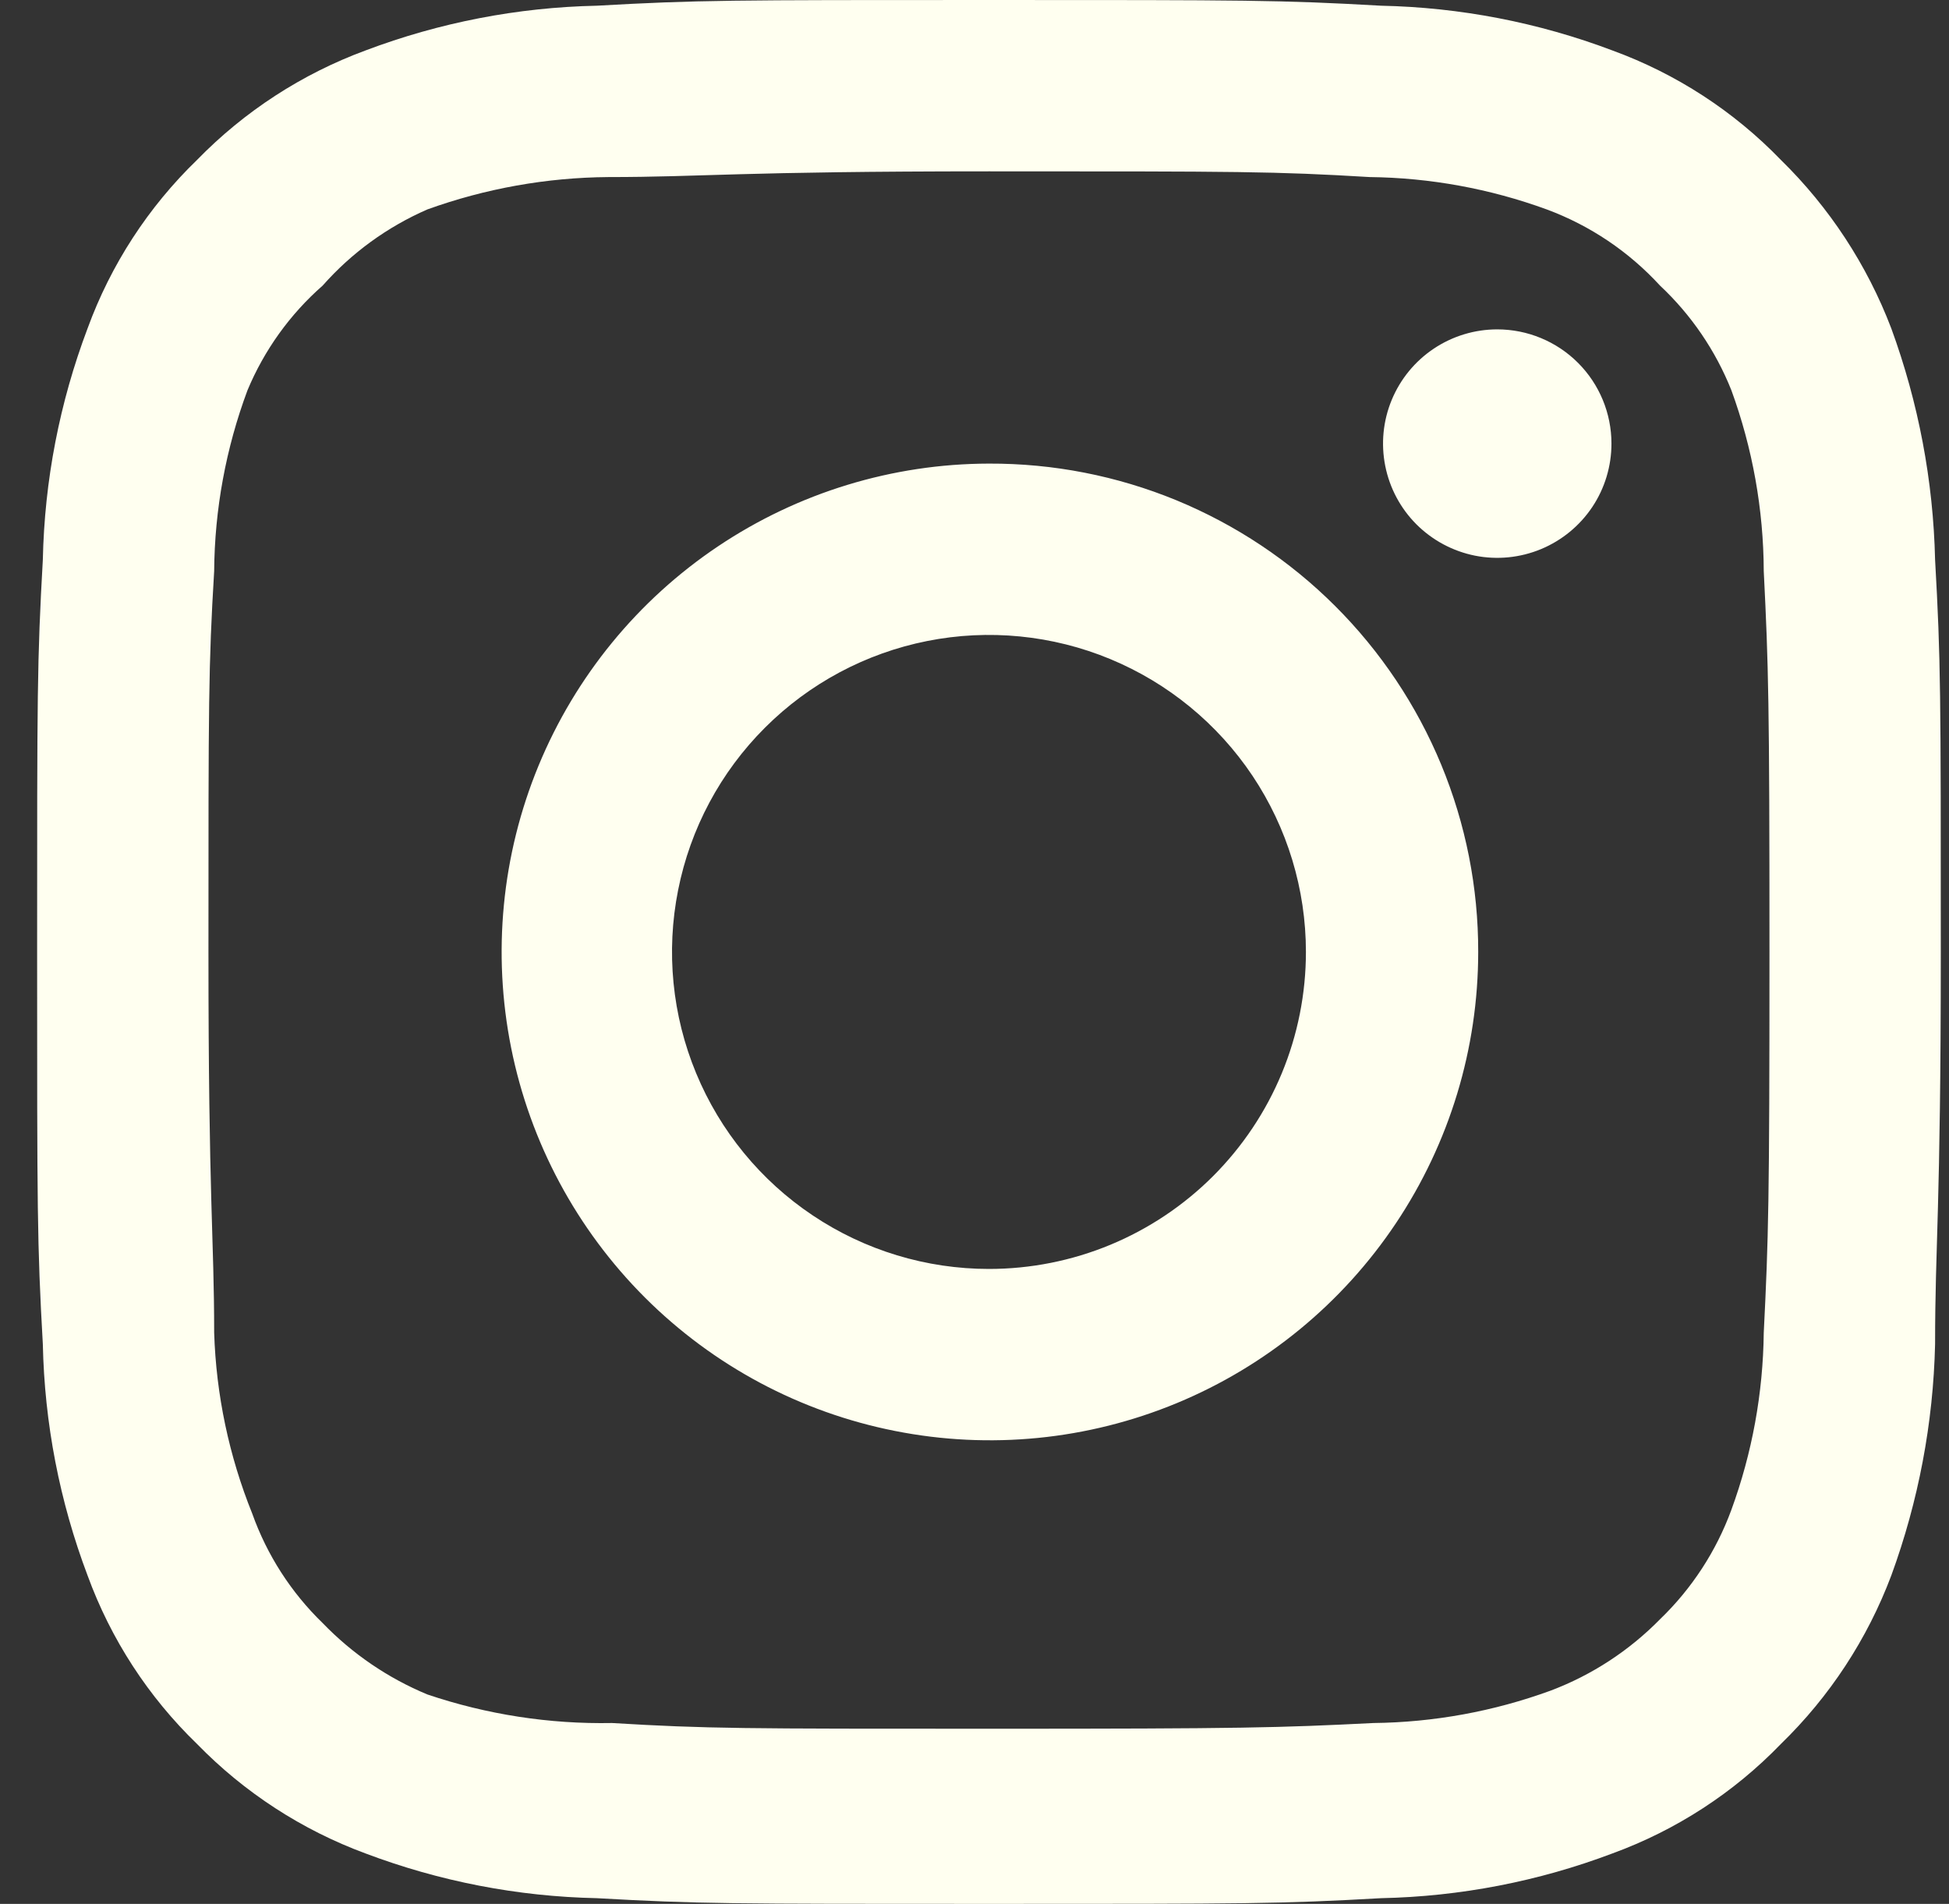<svg width="43" height="42" viewBox="0 0 43 42" fill="none" xmlns="http://www.w3.org/2000/svg">
<rect x="0" y="0" width="43" height="42" fill="#333333" stroke="none"/>
<path d="M33.033 7.266C32.535 7.266 32.048 7.414 31.633 7.691C31.219 7.968 30.896 8.361 30.705 8.822C30.514 9.282 30.465 9.789 30.562 10.278C30.659 10.767 30.899 11.216 31.251 11.568C31.604 11.92 32.053 12.16 32.542 12.258C33.031 12.355 33.537 12.305 33.998 12.114C34.458 11.923 34.852 11.6 35.129 11.186C35.406 10.772 35.553 10.284 35.553 9.786C35.553 9.118 35.288 8.477 34.815 8.004C34.343 7.532 33.702 7.266 33.033 7.266ZM42.693 12.348C42.653 10.606 42.326 8.882 41.727 7.245C41.193 5.845 40.362 4.576 39.291 3.528C38.252 2.452 36.98 1.626 35.574 1.113C33.942 0.496 32.216 0.162 30.471 0.126C28.245 -1.17347e-07 27.531 0 21.819 0C16.107 0 15.393 -1.17347e-07 13.167 0.126C11.423 0.162 9.697 0.496 8.064 1.113C6.661 1.631 5.391 2.456 4.347 3.528C3.271 4.568 2.445 5.839 1.932 7.245C1.315 8.877 0.981 10.603 0.945 12.348C0.819 14.574 0.819 15.288 0.819 21C0.819 26.712 0.819 27.426 0.945 29.652C0.981 31.397 1.315 33.123 1.932 34.755C2.445 36.161 3.271 37.432 4.347 38.472C5.391 39.544 6.661 40.369 8.064 40.887C9.697 41.504 11.423 41.838 13.167 41.874C15.393 42 16.107 42 21.819 42C27.531 42 28.245 42 30.471 41.874C32.216 41.838 33.942 41.504 35.574 40.887C36.98 40.374 38.252 39.548 39.291 38.472C40.367 37.427 41.199 36.158 41.727 34.755C42.326 33.118 42.653 31.394 42.693 29.652C42.693 27.426 42.819 26.712 42.819 21C42.819 15.288 42.819 14.574 42.693 12.348ZM38.913 29.4C38.898 30.733 38.657 32.054 38.199 33.306C37.864 34.22 37.325 35.046 36.624 35.721C35.943 36.415 35.119 36.953 34.209 37.296C32.957 37.753 31.636 37.995 30.303 38.01C28.203 38.115 27.426 38.136 21.903 38.136C16.38 38.136 15.603 38.136 13.503 38.01C12.119 38.036 10.741 37.823 9.429 37.38C8.559 37.019 7.773 36.483 7.119 35.805C6.422 35.13 5.891 34.304 5.565 33.39C5.053 32.12 4.768 30.769 4.725 29.4C4.725 27.3 4.599 26.523 4.599 21C4.599 15.477 4.599 14.7 4.725 12.6C4.735 11.237 4.984 9.887 5.46 8.61C5.83 7.724 6.397 6.933 7.119 6.3C7.757 5.578 8.546 5.005 9.429 4.62C10.709 4.158 12.059 3.917 13.419 3.906C15.519 3.906 16.296 3.78 21.819 3.78C27.342 3.78 28.119 3.78 30.219 3.906C31.552 3.921 32.873 4.163 34.125 4.62C35.08 4.974 35.936 5.55 36.624 6.3C37.312 6.945 37.85 7.734 38.199 8.61C38.666 9.889 38.908 11.239 38.913 12.6C39.018 14.7 39.039 15.477 39.039 21C39.039 26.523 39.018 27.3 38.913 29.4ZM21.819 10.227C19.689 10.231 17.609 10.867 15.84 12.053C14.071 13.239 12.694 14.923 11.881 16.892C11.069 18.861 10.859 21.026 11.277 23.115C11.695 25.203 12.723 27.12 14.23 28.625C15.738 30.13 17.657 31.154 19.746 31.567C21.835 31.982 24 31.767 25.968 30.951C27.935 30.135 29.616 28.754 30.799 26.983C31.982 25.212 32.613 23.13 32.613 21C32.616 19.583 32.339 18.179 31.797 16.869C31.255 15.559 30.46 14.37 29.457 13.369C28.454 12.367 27.262 11.575 25.952 11.035C24.641 10.496 23.237 10.222 21.819 10.227ZM21.819 27.993C20.436 27.993 19.084 27.583 17.934 26.814C16.784 26.046 15.888 24.954 15.359 23.676C14.829 22.398 14.691 20.992 14.961 19.636C15.23 18.279 15.896 17.033 16.875 16.055C17.852 15.077 19.099 14.411 20.455 14.141C21.812 13.871 23.218 14.01 24.495 14.539C25.773 15.069 26.865 15.965 27.634 17.115C28.402 18.265 28.812 19.617 28.812 21C28.812 21.918 28.631 22.828 28.28 23.676C27.929 24.524 27.413 25.295 26.764 25.945C26.115 26.594 25.344 27.109 24.495 27.461C23.647 27.812 22.738 27.993 21.819 27.993Z" fill="#FFFFF0"/>
</svg>
